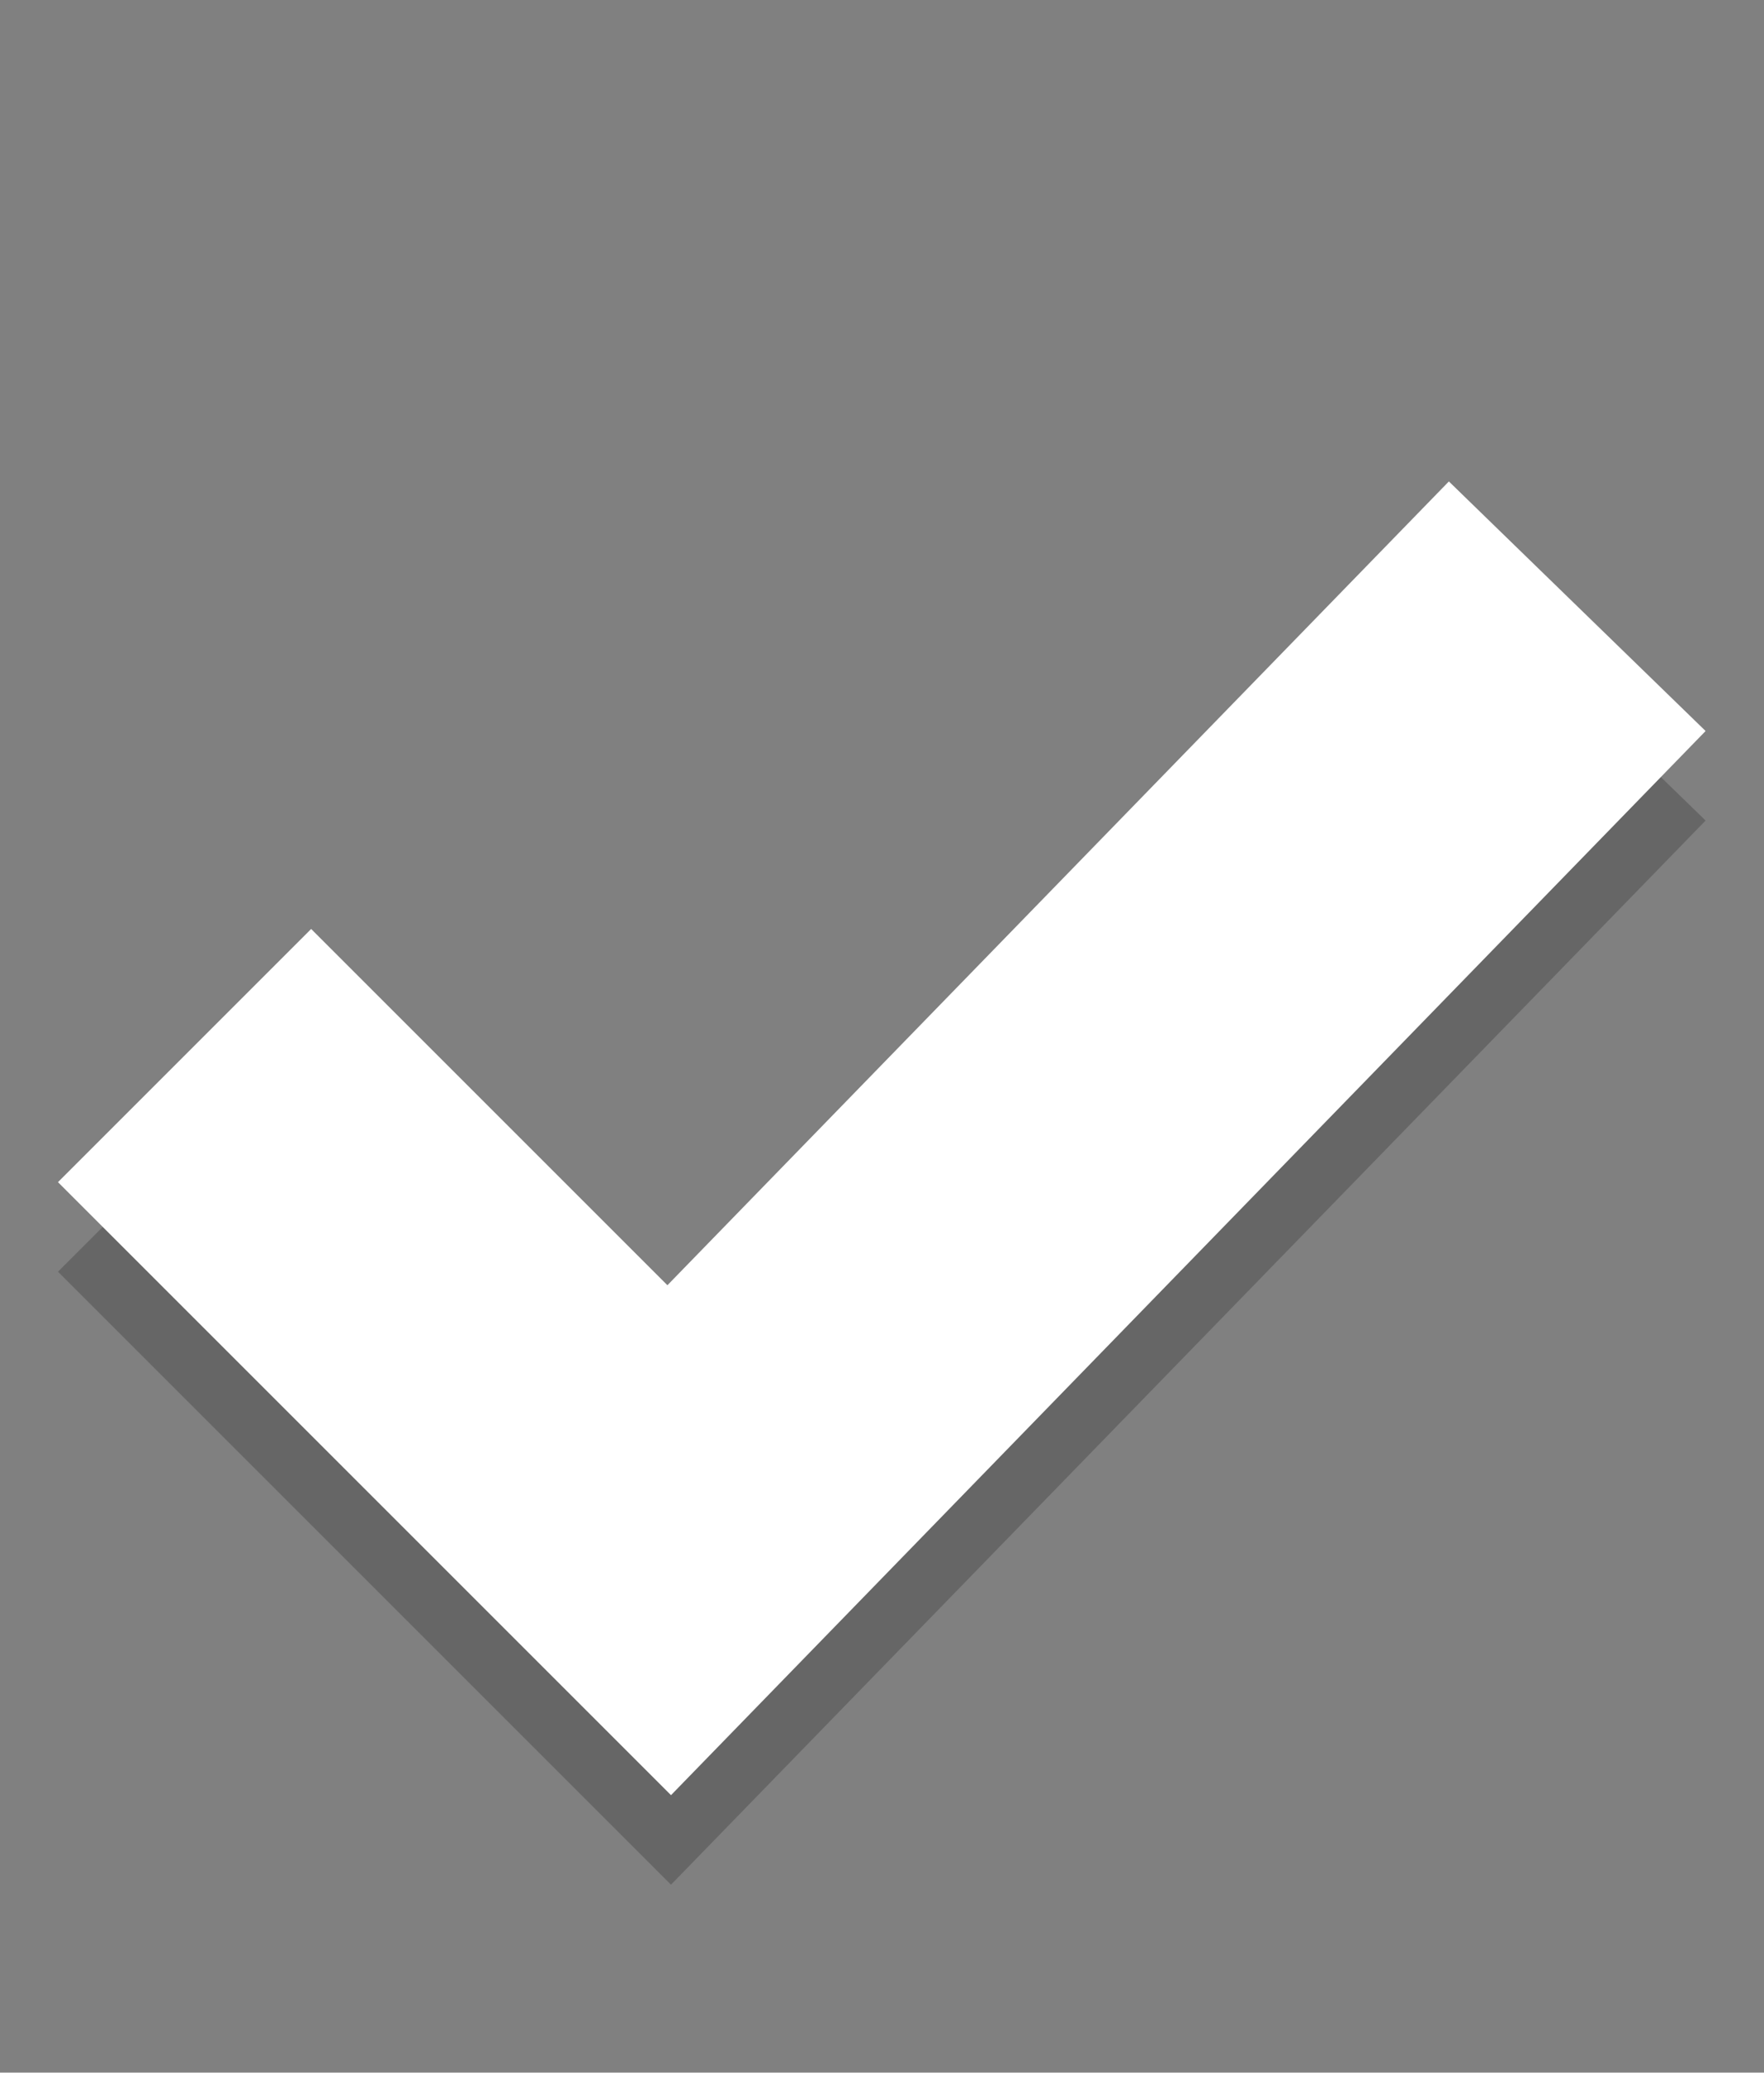 <?xml version="1.0" encoding="UTF-8" standalone="no"?>
<svg
   width="240"
   height="282"
   viewBox="0 0 63.5 74.612"
   version="1.1"
   id="svg90"
   sodipodi:docname="all-set.svg"
   inkscape:version="1.1.2 (0a00cf5339, 2022-02-04)"
   xmlns:inkscape="http://www.inkscape.org/namespaces/inkscape"
   xmlns:sodipodi="http://sodipodi.sourceforge.net/DTD/sodipodi-0.dtd"
   xmlns="http://www.w3.org/2000/svg"
   xmlns:svg="http://www.w3.org/2000/svg">
  <rect x="0" y="0" width="63.5" height="74.612" fill="#808080" stroke="none"/>
  <sodipodi:namedview
     id="namedview92"
     pagecolor="#505050"
     bordercolor="#ffffff"
     borderopacity="1"
     inkscape:pageshadow="0"
     inkscape:pageopacity="0"
     inkscape:pagecheckerboard="1"
     showgrid="false"
     inkscape:zoom="2.8490927"
     inkscape:cx="-9.6521956"
     inkscape:cy="90.204155"
     inkscape:window-width="2560"
     inkscape:window-height="1379"
     inkscape:window-x="0"
     inkscape:window-y="30"
     inkscape:window-maximized="1"
     inkscape:current-layer="svg90" />
  <defs
     id="defs8">
    <clipPath
       clipPathUnits="userSpaceOnUse"
       id="a">
      <path
         style="opacity:0.6;fill:#a51d2d;stroke:none;stroke-width:4;stroke-linecap:round;stroke-linejoin:round;stroke-dashoffset:2"
         d="m 1400,120 h 240 v 400 h -240 z"
         id="path2" />
    </clipPath>
    <clipPath
       clipPathUnits="userSpaceOnUse"
       id="b">
      <path
         transform="scale(-1,1)"
         style="fill:#ffffff;fill-opacity:1;stroke:none;stroke-width:2;stroke-linecap:round;stroke-linejoin:round;stroke-miterlimit:4;stroke-dasharray:none;stroke-dashoffset:0;stroke-opacity:1"
         d="m -1620,155 h 200 v 400 h -200 z"
         id="path5" />
    </clipPath>
  </defs>
  <g
     id="g940"
     transform="matrix(1.132,0,0,1.132,-2.82,-1.359)">
    <path
       style="opacity:0.2;fill:none;stroke:#000000;stroke-width:11.386;stroke-linecap:square;stroke-linejoin:miter;stroke-miterlimit:4;stroke-dasharray:none;stroke-opacity:1"
       d="M 12.386,41.641 23.772,53.027 48.679,27.408"
       id="path88-5" />
    <path
       style="fill:none;stroke:#ffffff;stroke-width:11.386;stroke-linecap:square;stroke-linejoin:miter;stroke-miterlimit:4;stroke-dasharray:none;stroke-opacity:1"
       d="M 12.386,38.794 23.772,50.18 48.679,24.561"
       id="path90-3" />
  </g>
</svg>
